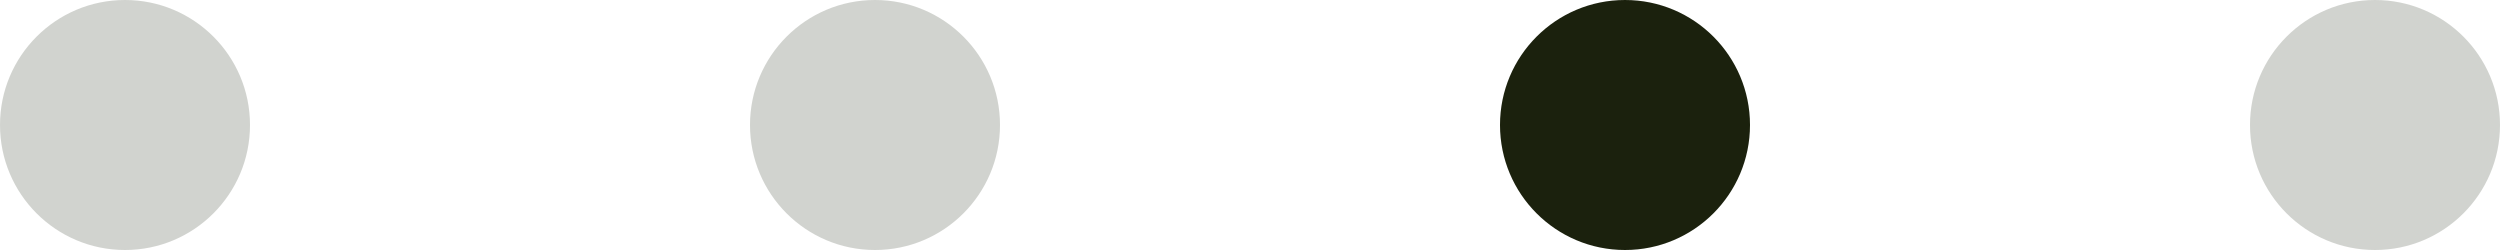 <svg width="50" height="5" viewBox="0 0 50 5" fill="none" xmlns="http://www.w3.org/2000/svg">
<circle cx="2.5" cy="2.5" r="2.5" fill="#D1D3CF"/>
<circle cx="17.5" cy="2.5" r="2.5" fill="#D1D3CF"/>
<circle cx="47.5" cy="2.5" r="2.5" fill="#D1D3CF"/>
<circle cx="32.5" cy="2.5" r="2.5" fill="#1B210D"/>
</svg>

